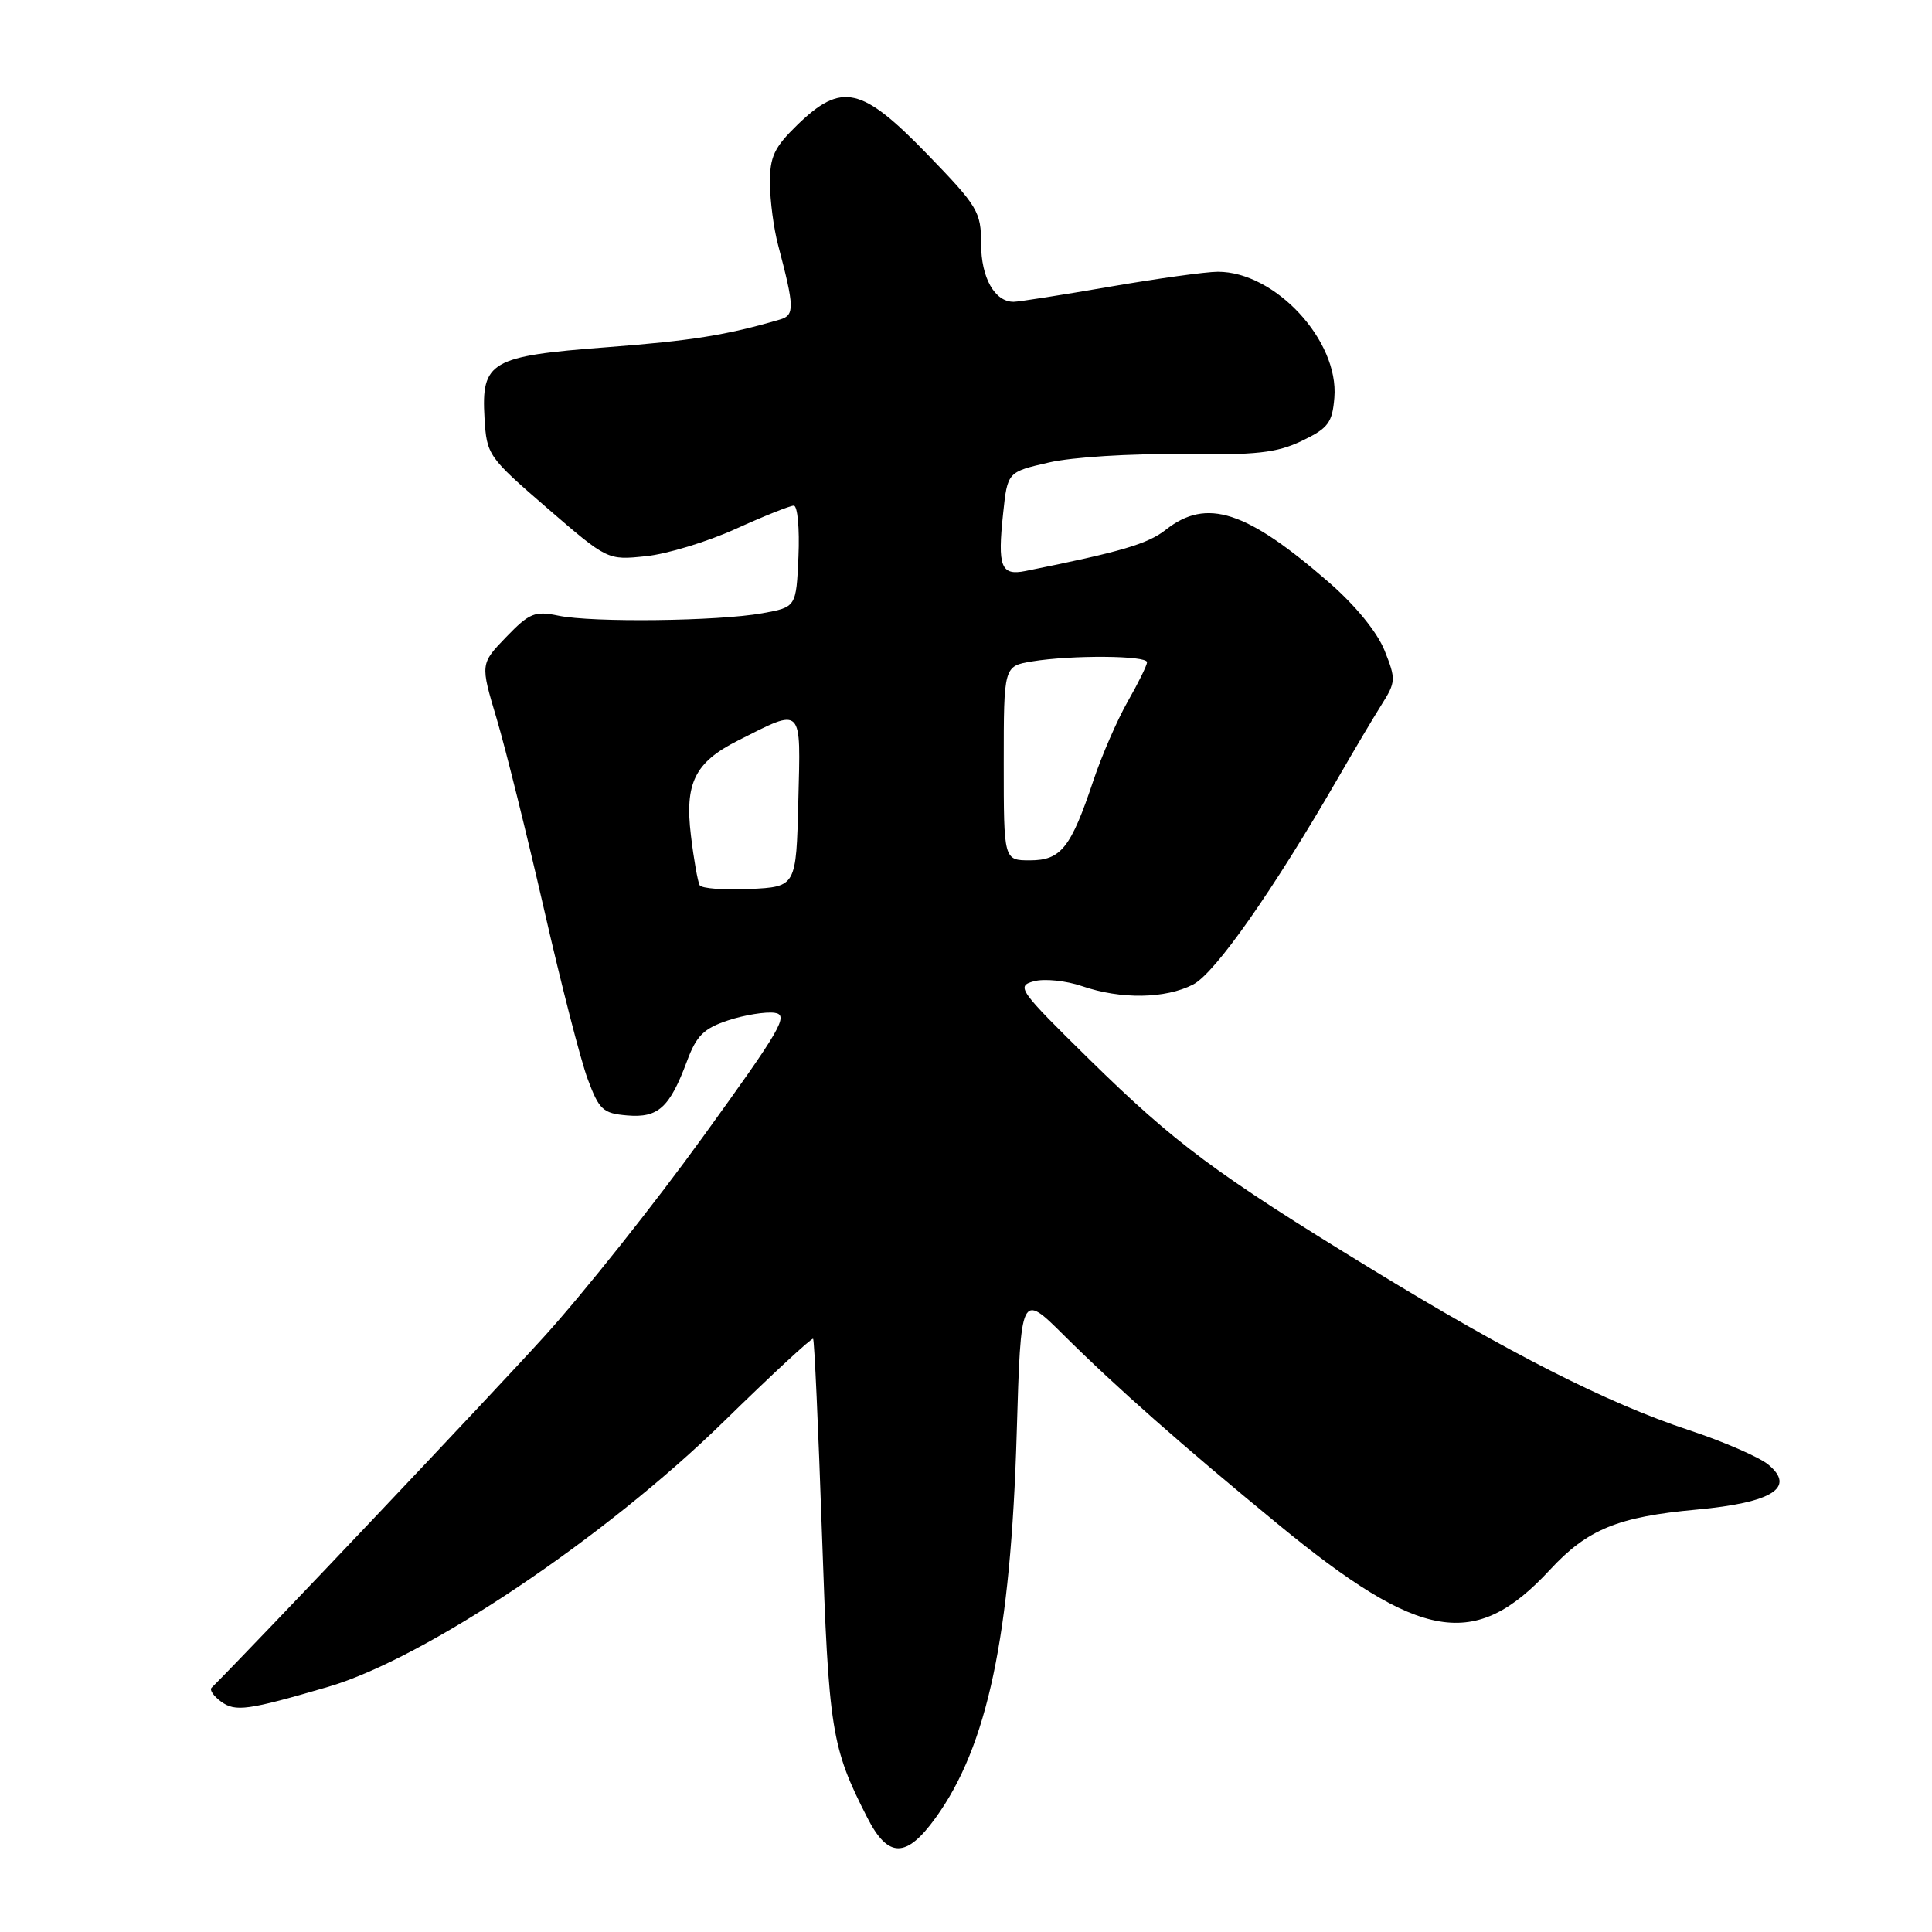<?xml version="1.0" encoding="UTF-8" standalone="no"?>
<!DOCTYPE svg PUBLIC "-//W3C//DTD SVG 1.1//EN" "http://www.w3.org/Graphics/SVG/1.1/DTD/svg11.dtd" >
<svg xmlns="http://www.w3.org/2000/svg" xmlns:xlink="http://www.w3.org/1999/xlink" version="1.1" viewBox="0 0 256 256">
 <g >
 <path fill="currentColor"
d=" M 123.96 240.89 C 130.84 231.40 133.93 216.76 134.72 189.89 C 135.27 171.27 135.27 171.27 140.93 176.89 C 147.95 183.86 156.59 191.49 169.35 201.97 C 188.29 217.54 195.46 218.73 205.39 207.99 C 210.34 202.64 214.39 200.98 224.80 200.03 C 234.83 199.11 238.01 197.11 234.29 194.05 C 233.07 193.06 228.34 191.00 223.79 189.50 C 212.94 185.91 199.95 179.31 181.59 168.07 C 161.08 155.52 155.70 151.52 144.34 140.37 C 134.98 131.17 134.62 130.67 137.00 130.02 C 138.38 129.65 141.24 129.94 143.38 130.67 C 148.53 132.44 154.42 132.35 158.10 130.45 C 161.02 128.94 168.69 118.00 177.35 103.00 C 179.41 99.42 181.99 95.08 183.08 93.35 C 184.96 90.37 184.98 89.99 183.46 86.19 C 182.48 83.75 179.60 80.22 176.13 77.20 C 165.15 67.64 159.89 65.94 154.49 70.18 C 152.09 72.08 148.56 73.11 135.89 75.66 C 132.63 76.32 132.16 75.12 132.92 68.02 C 133.50 62.54 133.50 62.54 139.00 61.28 C 142.07 60.57 149.80 60.09 156.50 60.18 C 166.50 60.31 169.17 60.01 172.50 58.42 C 176.00 56.74 176.54 56.02 176.81 52.69 C 177.44 45.15 168.96 35.99 161.36 36.01 C 159.79 36.01 153.32 36.91 147.00 38.00 C 140.68 39.09 134.97 39.99 134.32 39.99 C 131.81 40.01 130.00 36.80 130.00 32.32 C 130.00 28.05 129.58 27.36 122.83 20.39 C 114.17 11.46 111.51 10.86 105.65 16.55 C 102.58 19.54 102.00 20.76 102.02 24.30 C 102.04 26.61 102.52 30.30 103.11 32.50 C 105.28 40.73 105.31 41.77 103.35 42.34 C 96.24 44.42 91.65 45.15 80.42 46.01 C 65.01 47.18 63.76 47.90 64.20 55.40 C 64.49 60.30 64.67 60.55 72.50 67.32 C 80.50 74.23 80.50 74.23 85.57 73.70 C 88.36 73.42 93.71 71.79 97.46 70.09 C 101.21 68.39 104.68 67.00 105.18 67.00 C 105.68 67.00 105.96 70.03 105.80 73.73 C 105.50 80.45 105.50 80.45 101.00 81.26 C 95.15 82.31 78.48 82.51 74.00 81.58 C 70.86 80.93 70.15 81.22 67.07 84.41 C 63.64 87.97 63.64 87.97 65.81 95.23 C 67.00 99.23 69.82 110.60 72.09 120.50 C 74.35 130.40 76.95 140.53 77.88 143.00 C 79.39 147.06 79.90 147.53 83.11 147.80 C 87.22 148.15 88.73 146.77 91.03 140.61 C 92.28 137.23 93.25 136.27 96.49 135.20 C 98.66 134.49 101.42 134.04 102.63 134.20 C 104.58 134.47 103.52 136.29 93.16 150.62 C 86.75 159.49 77.27 171.42 72.09 177.12 C 65.15 184.78 33.96 217.71 28.03 223.64 C 27.74 223.93 28.31 224.75 29.29 225.47 C 31.19 226.86 32.82 226.63 43.50 223.51 C 56.31 219.76 80.23 203.71 95.96 188.31 C 102.27 182.14 107.57 177.23 107.74 177.40 C 107.91 177.57 108.43 189.14 108.91 203.11 C 109.81 229.34 110.15 231.50 114.92 240.85 C 117.67 246.24 120.08 246.26 123.96 240.89 Z  M 92.71 117.30 C 92.46 116.86 91.93 113.89 91.55 110.69 C 90.71 103.77 92.07 101.01 97.76 98.14 C 106.47 93.75 106.10 93.39 105.78 106.17 C 105.50 117.50 105.50 117.50 99.34 117.80 C 95.95 117.96 92.97 117.73 92.71 117.30 Z  M 133.00 101.13 C 133.00 88.26 133.00 88.26 136.75 87.64 C 141.99 86.78 152.00 86.85 151.99 87.75 C 151.98 88.16 150.83 90.50 149.43 92.95 C 148.03 95.41 145.98 100.13 144.87 103.45 C 141.90 112.34 140.58 114.00 136.48 114.00 C 133.00 114.00 133.00 114.00 133.00 101.13 Z "/>
</g>
</svg>